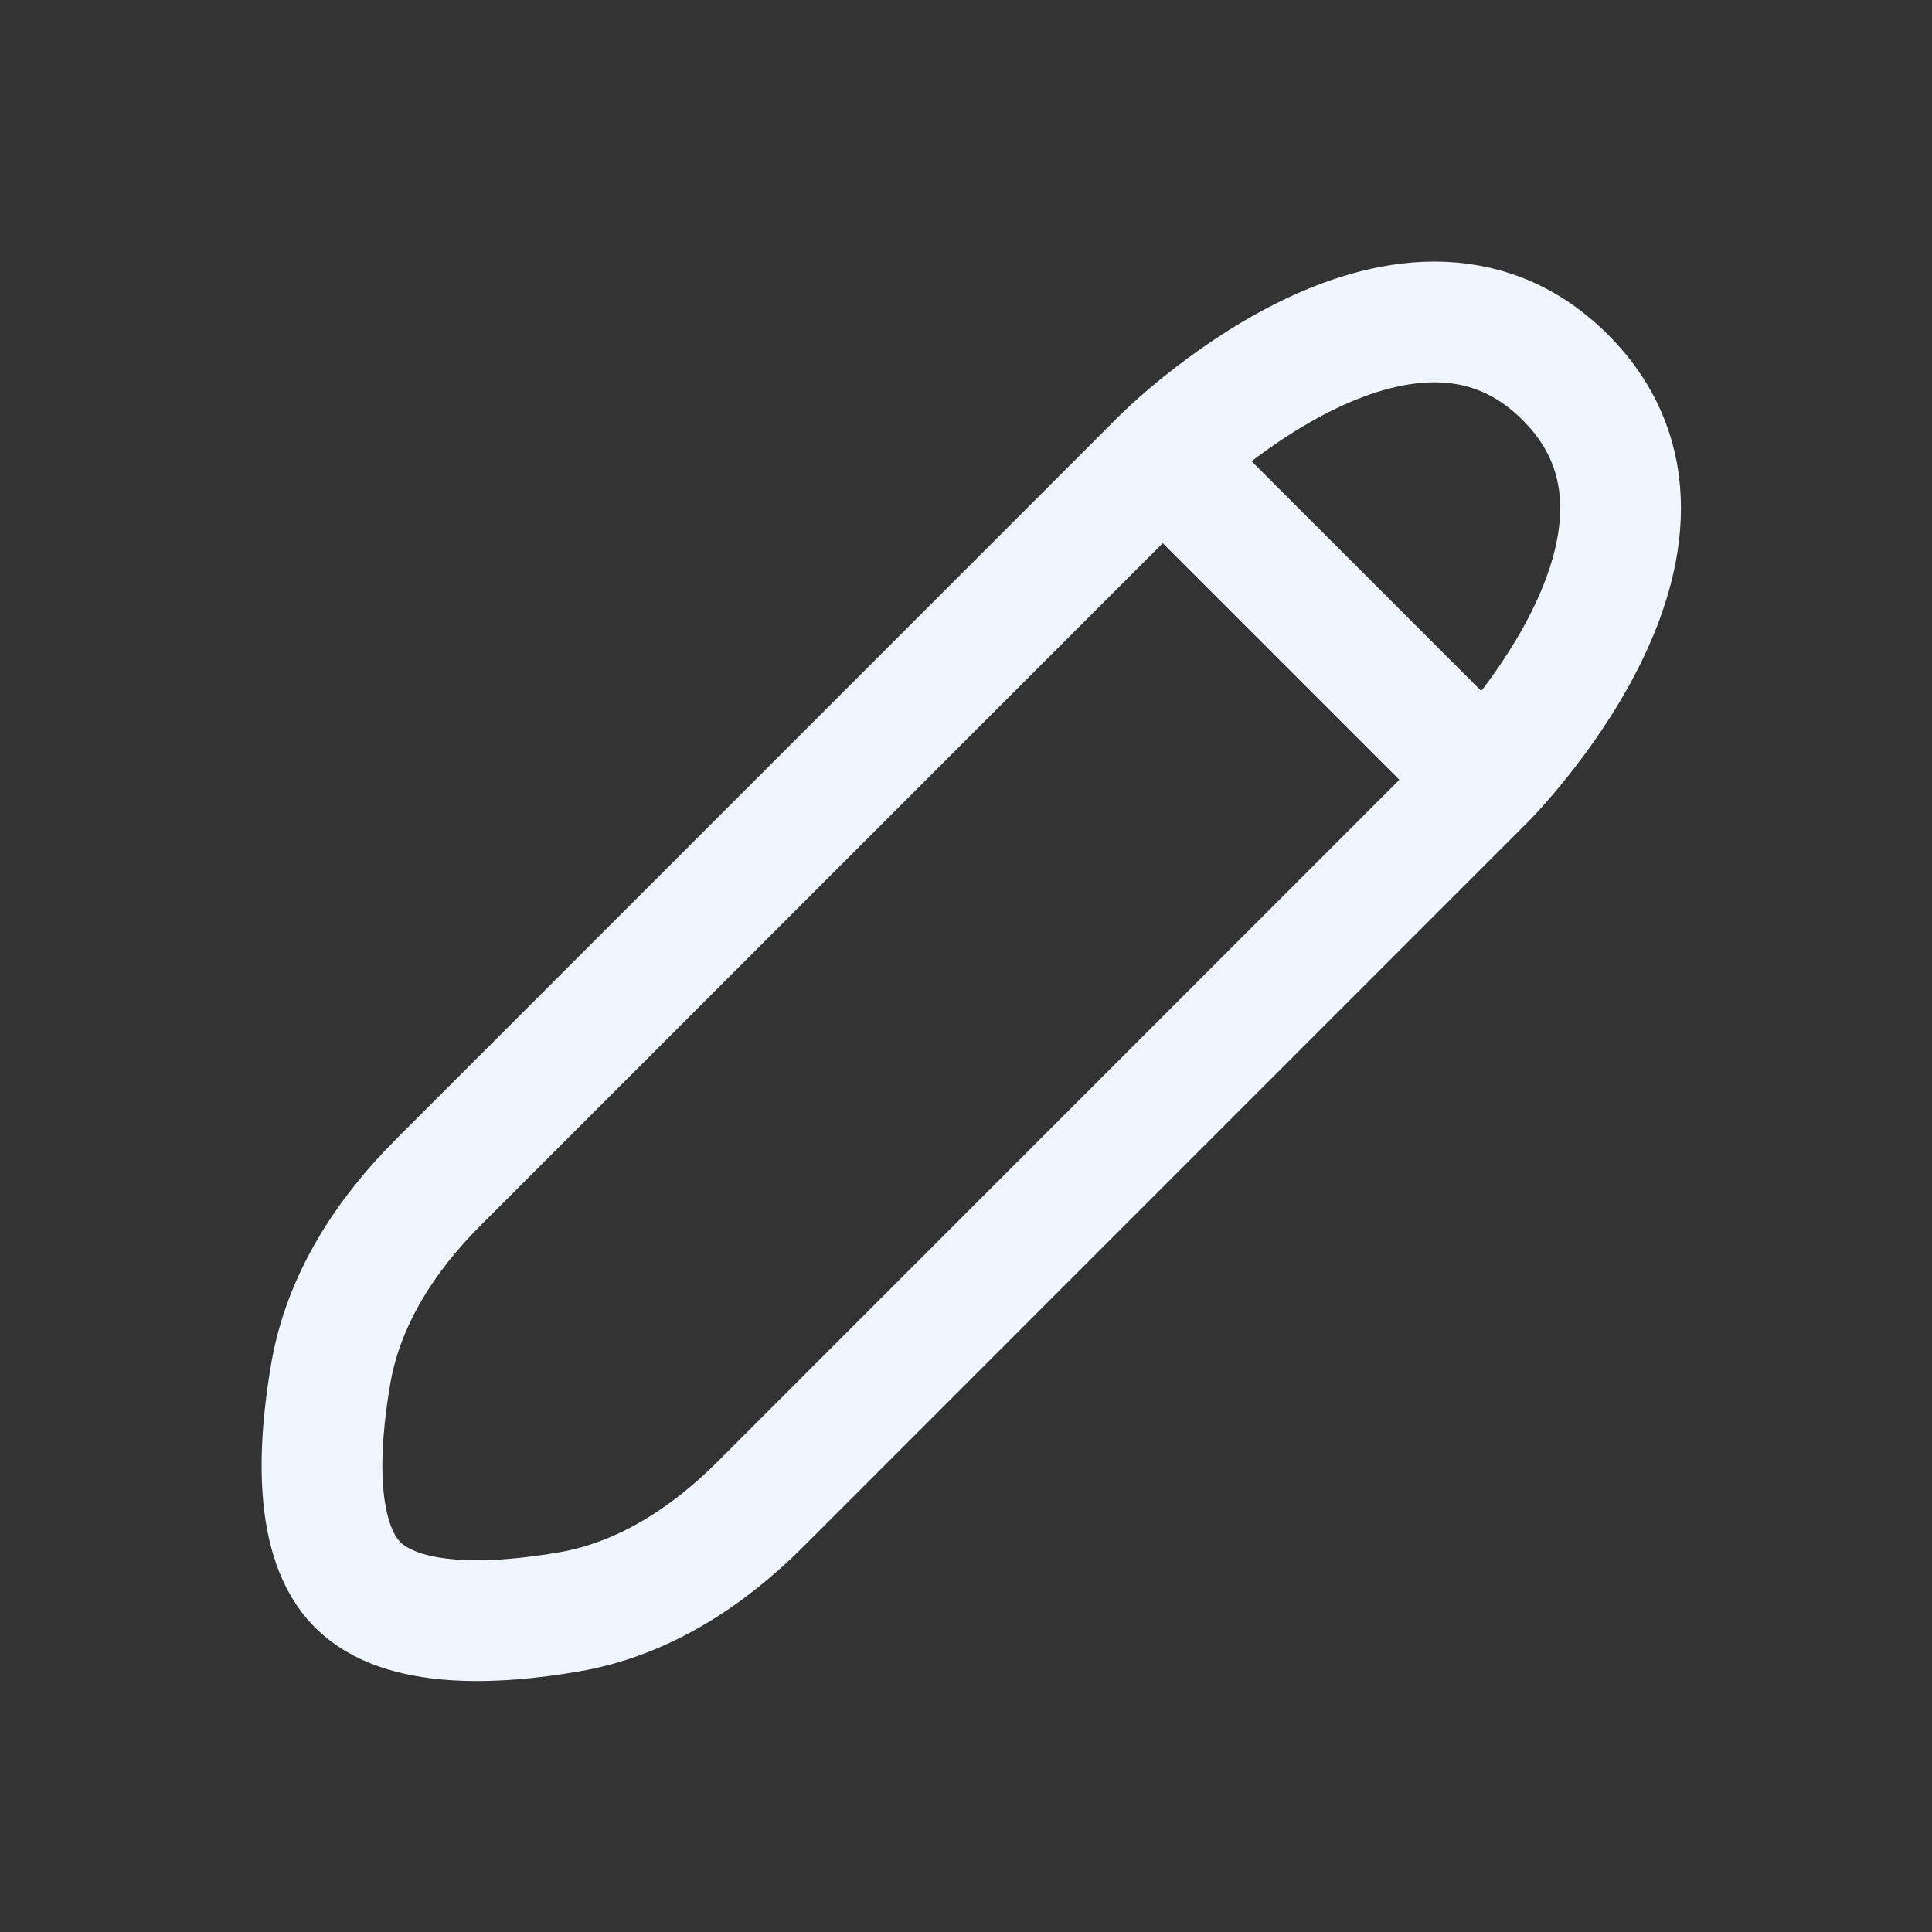 <!DOCTYPE svg PUBLIC "-//W3C//DTD SVG 1.1//EN" "http://www.w3.org/Graphics/SVG/1.1/DTD/svg11.dtd">
<!-- Uploaded to: SVG Repo, www.svgrepo.com, Transformed by: SVG Repo Mixer Tools -->
<svg width="800px" height="800px" viewBox="0 0 24 24" fill="none" xmlns="http://www.w3.org/2000/svg">
<rect x="0" y="0" width="24" height="24" fill="#333333" stroke="none"/>
<g id="SVGRepo_bgCarrier" stroke-width="0"/>
<g id="SVGRepo_tracerCarrier" stroke-linecap="round" stroke-linejoin="round"/>
<g id="SVGRepo_iconCarrier"> <path d="M14.444 5.687L5.446 14.686C4.787 15.345 4.267 16.144 4.109 17.062C3.949 17.989 3.896 19.139 4.444 19.688C4.993 20.236 6.143 20.183 7.07 20.023C7.988 19.865 8.787 19.345 9.446 18.686L18.444 9.687M14.444 5.687C14.444 5.687 17.444 2.687 19.444 4.687C21.444 6.687 18.444 9.687 18.444 9.687M14.444 5.687L18.444 9.687" stroke="#eff6ff" stroke-width="1.5" stroke-linecap="round" stroke-linejoin="round"/> </g>
</svg>